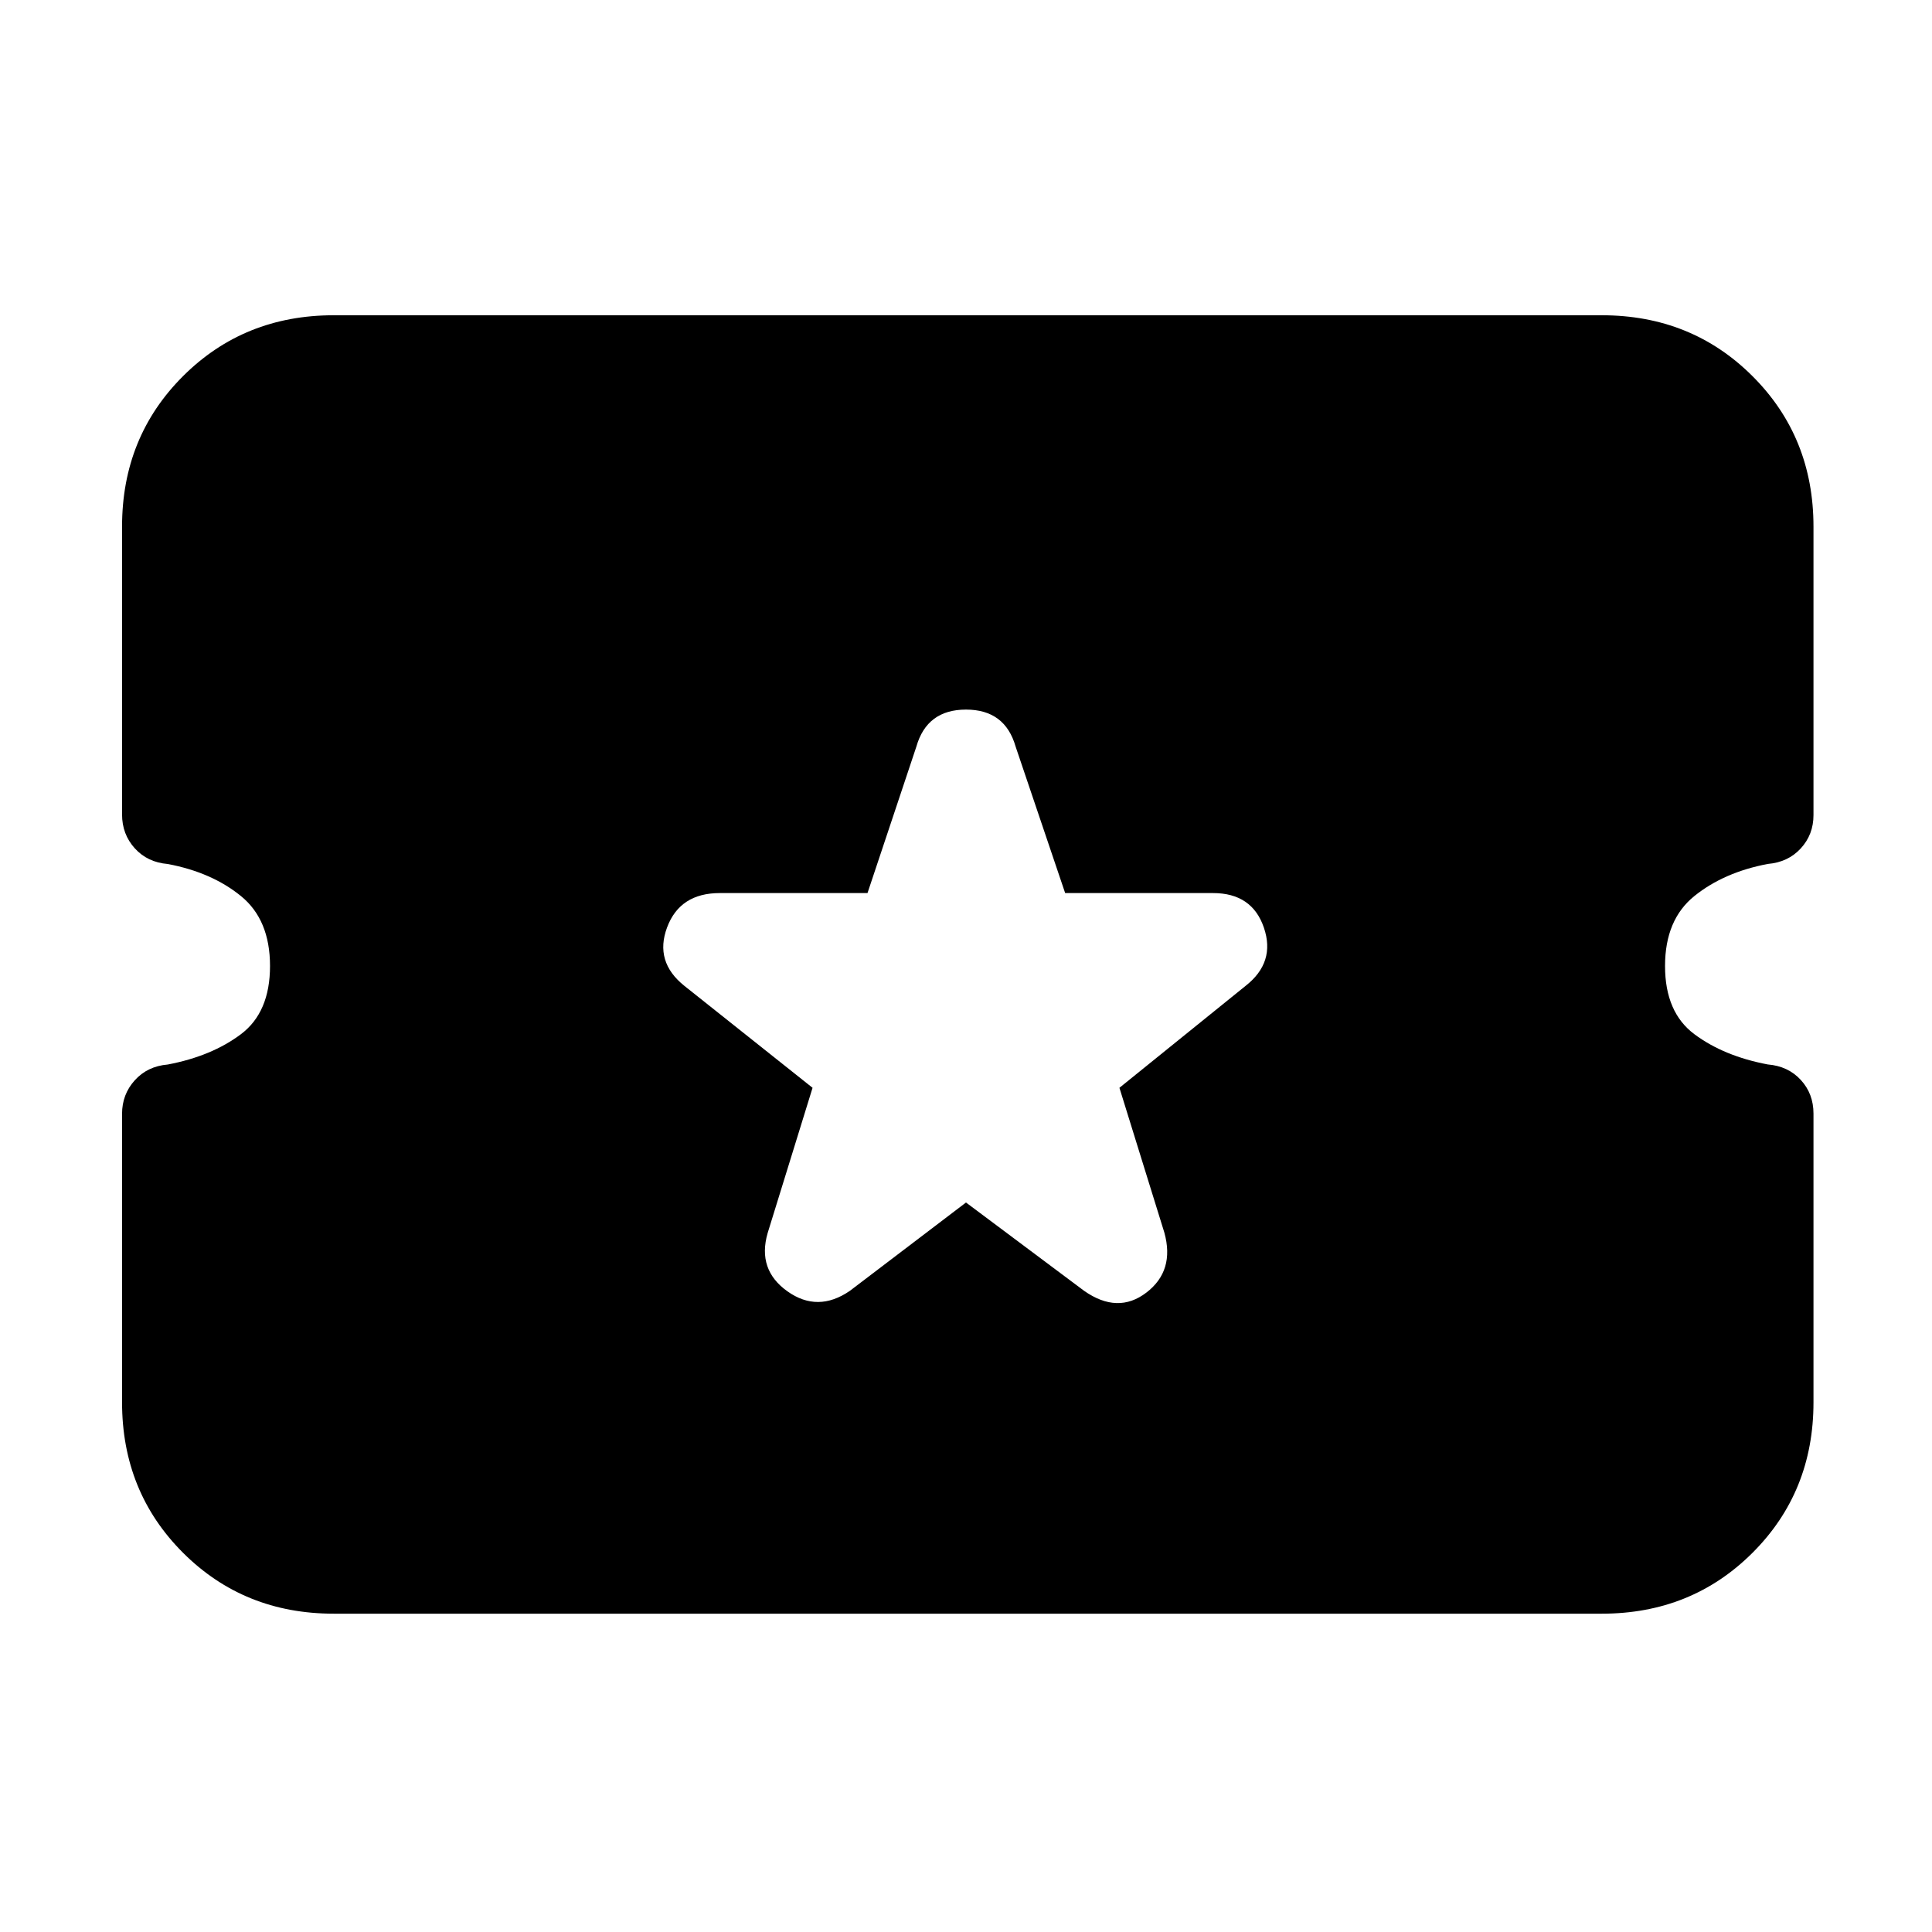 <svg xmlns="http://www.w3.org/2000/svg" height="20" viewBox="0 -960 960 960" width="20"><path d="m480-362.48 58.7 43.89q16.71 11.72 30.91.88 14.19-10.83 8.96-29.79l-22.33-71.98 62.69-50.65q14.96-11.72 9.1-28.91-5.86-17.2-25.29-17.2h-73.47l-24.6-72.74q-5.24-18.43-24.67-18.43t-24.67 18.43l-24.27 72.74h-73.39q-19.84 0-26.2 17.08-6.36 17.07 8.6 29.03l63.69 50.65-22.33 72.22q-5.23 18.19 9.84 28.91 15.08 10.72 31.03-.24l57.7-43.89ZM165.83-158.17q-44.57 0-74.88-30.26-30.3-30.27-30.3-74.78v-143.34q0-9.65 6.31-16.65 6.31-7 16.41-7.85 21.8-4.15 36.3-15.03 14.5-10.88 14.5-33.92t-14.5-34.8q-14.5-11.77-36.3-15.88-10.1-.84-16.41-7.81-6.31-6.97-6.31-16.84v-143.03q0-44.49 30.3-74.74 30.31-30.25 74.88-30.25h630.1q44.57 0 74.88 30.26 30.3 30.26 30.3 74.77v143.35q0 9.64-6.31 16.53-6.31 6.88-16.41 7.73-21.8 4.14-36.42 15.91-14.62 11.76-14.62 34.8t14.62 33.92q14.62 10.88 36.42 15 10.1.83 16.41 7.69 6.31 6.85 6.31 16.72v143.51q0 44.49-30.3 74.74-30.31 30.25-74.88 30.25h-630.1Z"/></svg>
